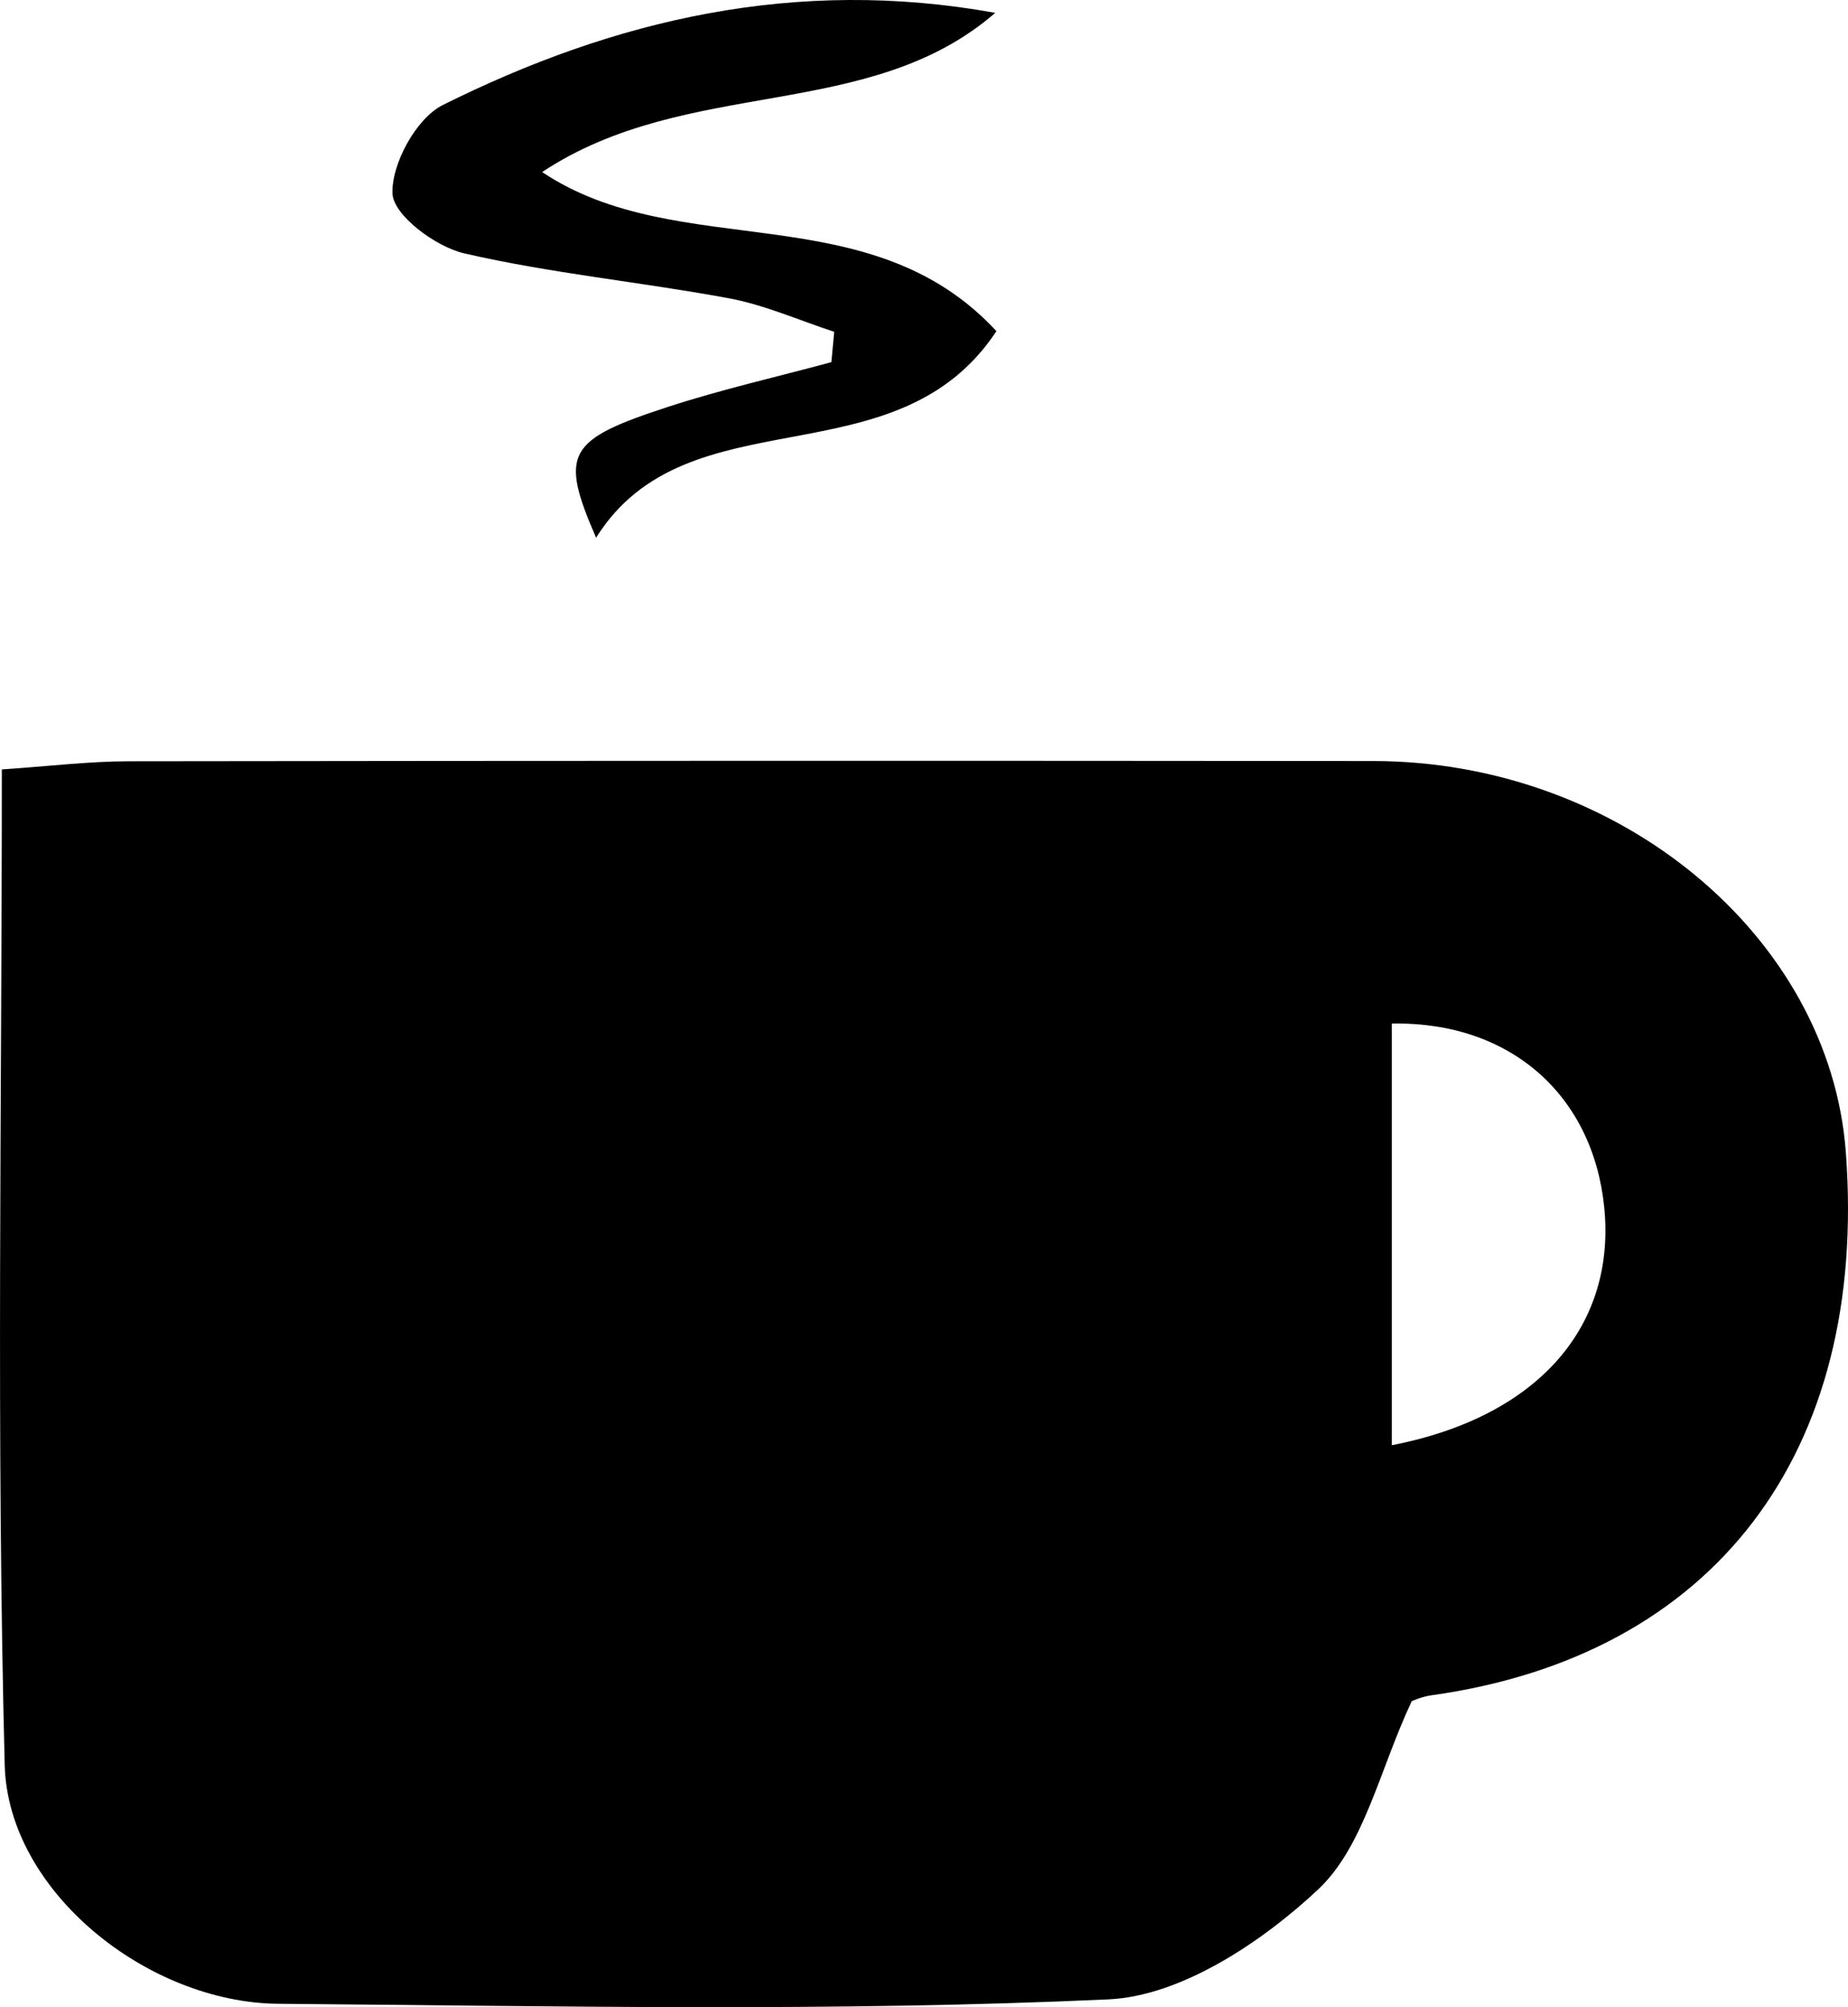 <?xml version="1.0" encoding="UTF-8"?>
<svg id="Layer_1" data-name="Layer 1" xmlns="http://www.w3.org/2000/svg" viewBox="0 0 231.46 251.29">
  <defs>
    <style>
      .cls-1 {
        stroke-width: 0px;
      }
    </style>
  </defs>
  <path class="cls-1" d="m176.81,213c-4.04,8.6-5.95,18.14-11.72,23.56-7.05,6.61-17.19,13.35-26.28,13.76-34.59,1.58-69.29.83-103.94.55-16.38-.13-33.88-14.07-34.28-29.9C-.47,179.92.23,138.83.23,96.33c5.87-.39,10.85-1.01,15.83-1.02,51.99-.07,103.97-.08,155.96-.03,30.79.03,57.15,21.93,59.17,48.98,2.82,37.71-16.53,63.04-51.91,67.99-1.24.17-2.42.72-2.47.74Zm-2.49-32.06c18.63-3.62,28.11-15.15,26.6-29.86-1.43-13.92-11.71-23.21-26.6-22.93v52.8Z"/>
  <path class="cls-1" d="m124.65,1.61c-15.83,13.74-38.52,7.87-56.75,19.93,17.18,11.47,40.97,2.69,56.9,19.92-12.61,19.12-38.66,7.53-50.14,25.86-4.62-10.62-3.63-12.26,9.07-16.4,6.7-2.18,13.6-3.74,20.4-5.58.12-1.27.23-2.53.35-3.8-4.38-1.43-8.67-3.35-13.16-4.19-11.03-2.05-22.27-3.11-33.18-5.63-3.58-.82-8.87-4.78-8.98-7.48-.15-3.7,2.97-9.42,6.28-11.08C76.94,2.44,99.7-2.91,124.65,1.61Z"/>
</svg>